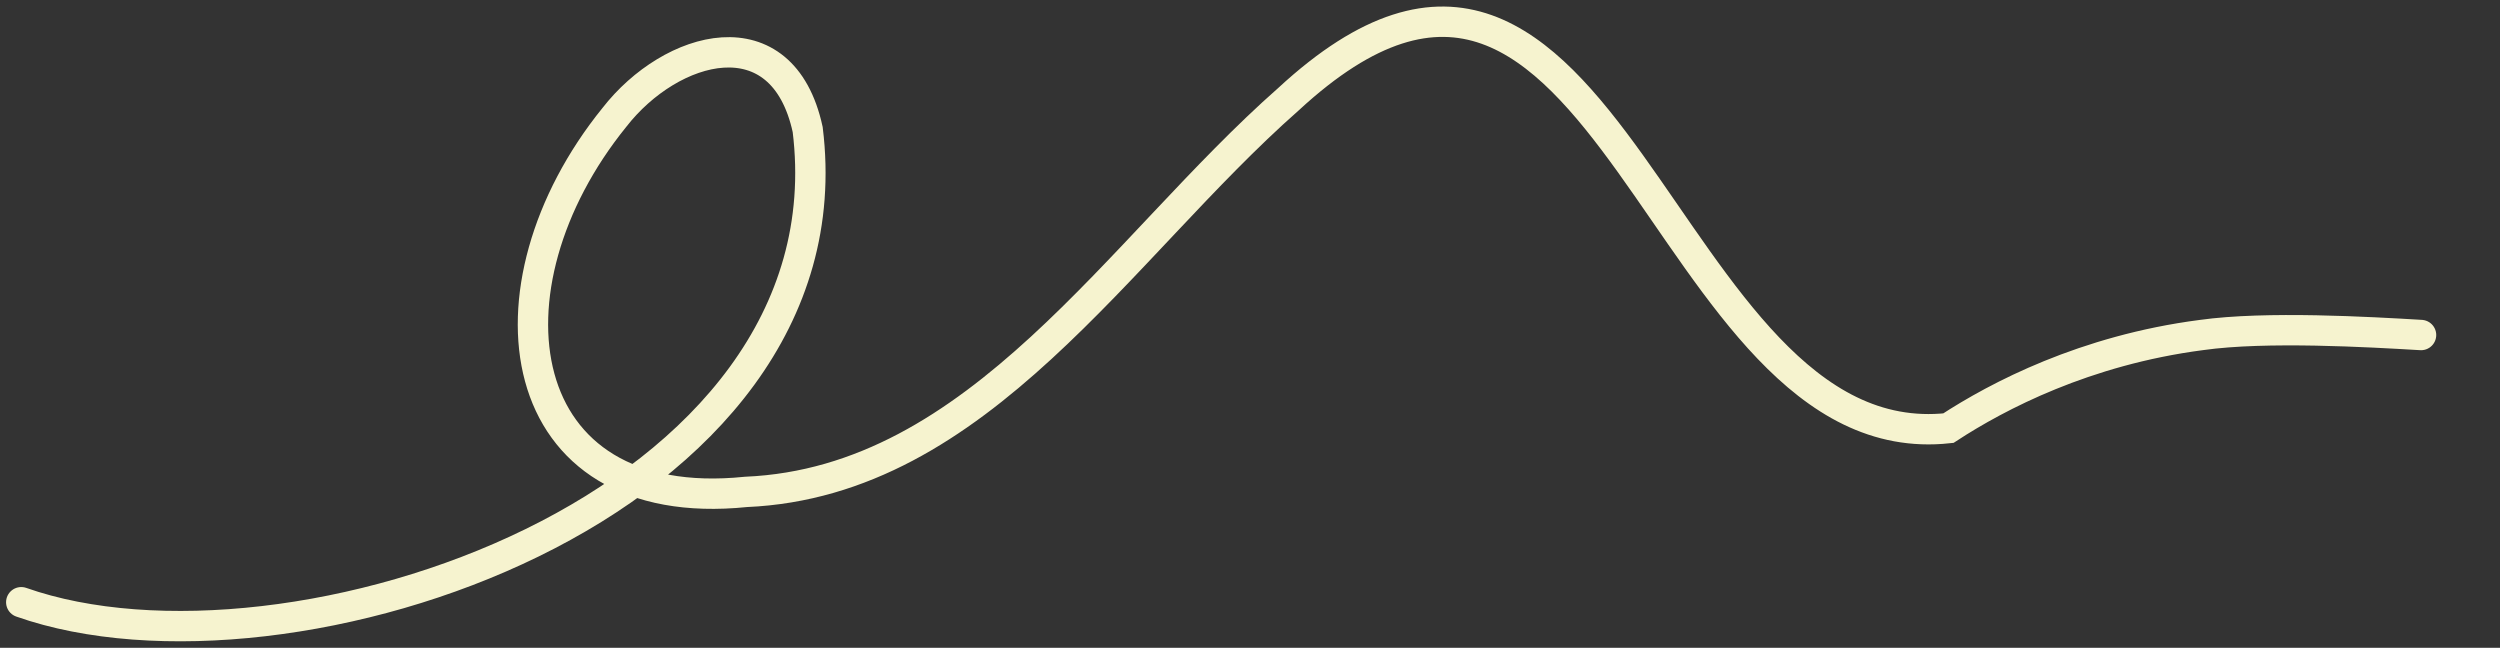 <?xml version="1.0" encoding="utf-8"?>
<!-- Generator: Adobe Illustrator 28.3.0, SVG Export Plug-In . SVG Version: 6.00 Build 0)  -->
<svg version="1.1" id="Layer_1" xmlns="http://www.w3.org/2000/svg" xmlns:xlink="http://www.w3.org/1999/xlink" x="0px" y="0px"
	 viewBox="0 0 247 64" style="enable-background:new 0 0 247 64;" xml:space="preserve">
<rect x="0" y="0" width="247" height="64" fill="#333333" stroke="none"/>
<style type="text/css">
	.st0{fill:none;stroke:#F6F3CF;stroke-width:3;stroke-linecap:round;}
</style>
<path class="st0" d="M2.1,59.5c26.4,9.3,82.3-9.4,77.7-46.7c-2.5-11.5-13.5-8.4-19.1-1.2c-13.6,16.8-10.4,39.4,13,37
	c23.1-1,36.8-24,53.6-38.8c31.8-29.4,36.6,35.6,65.2,32.5c4.9-3.2,13.5-7.7,25-9.2c6.4-0.9,16.6-0.3,21.7,0"/>
</svg>
